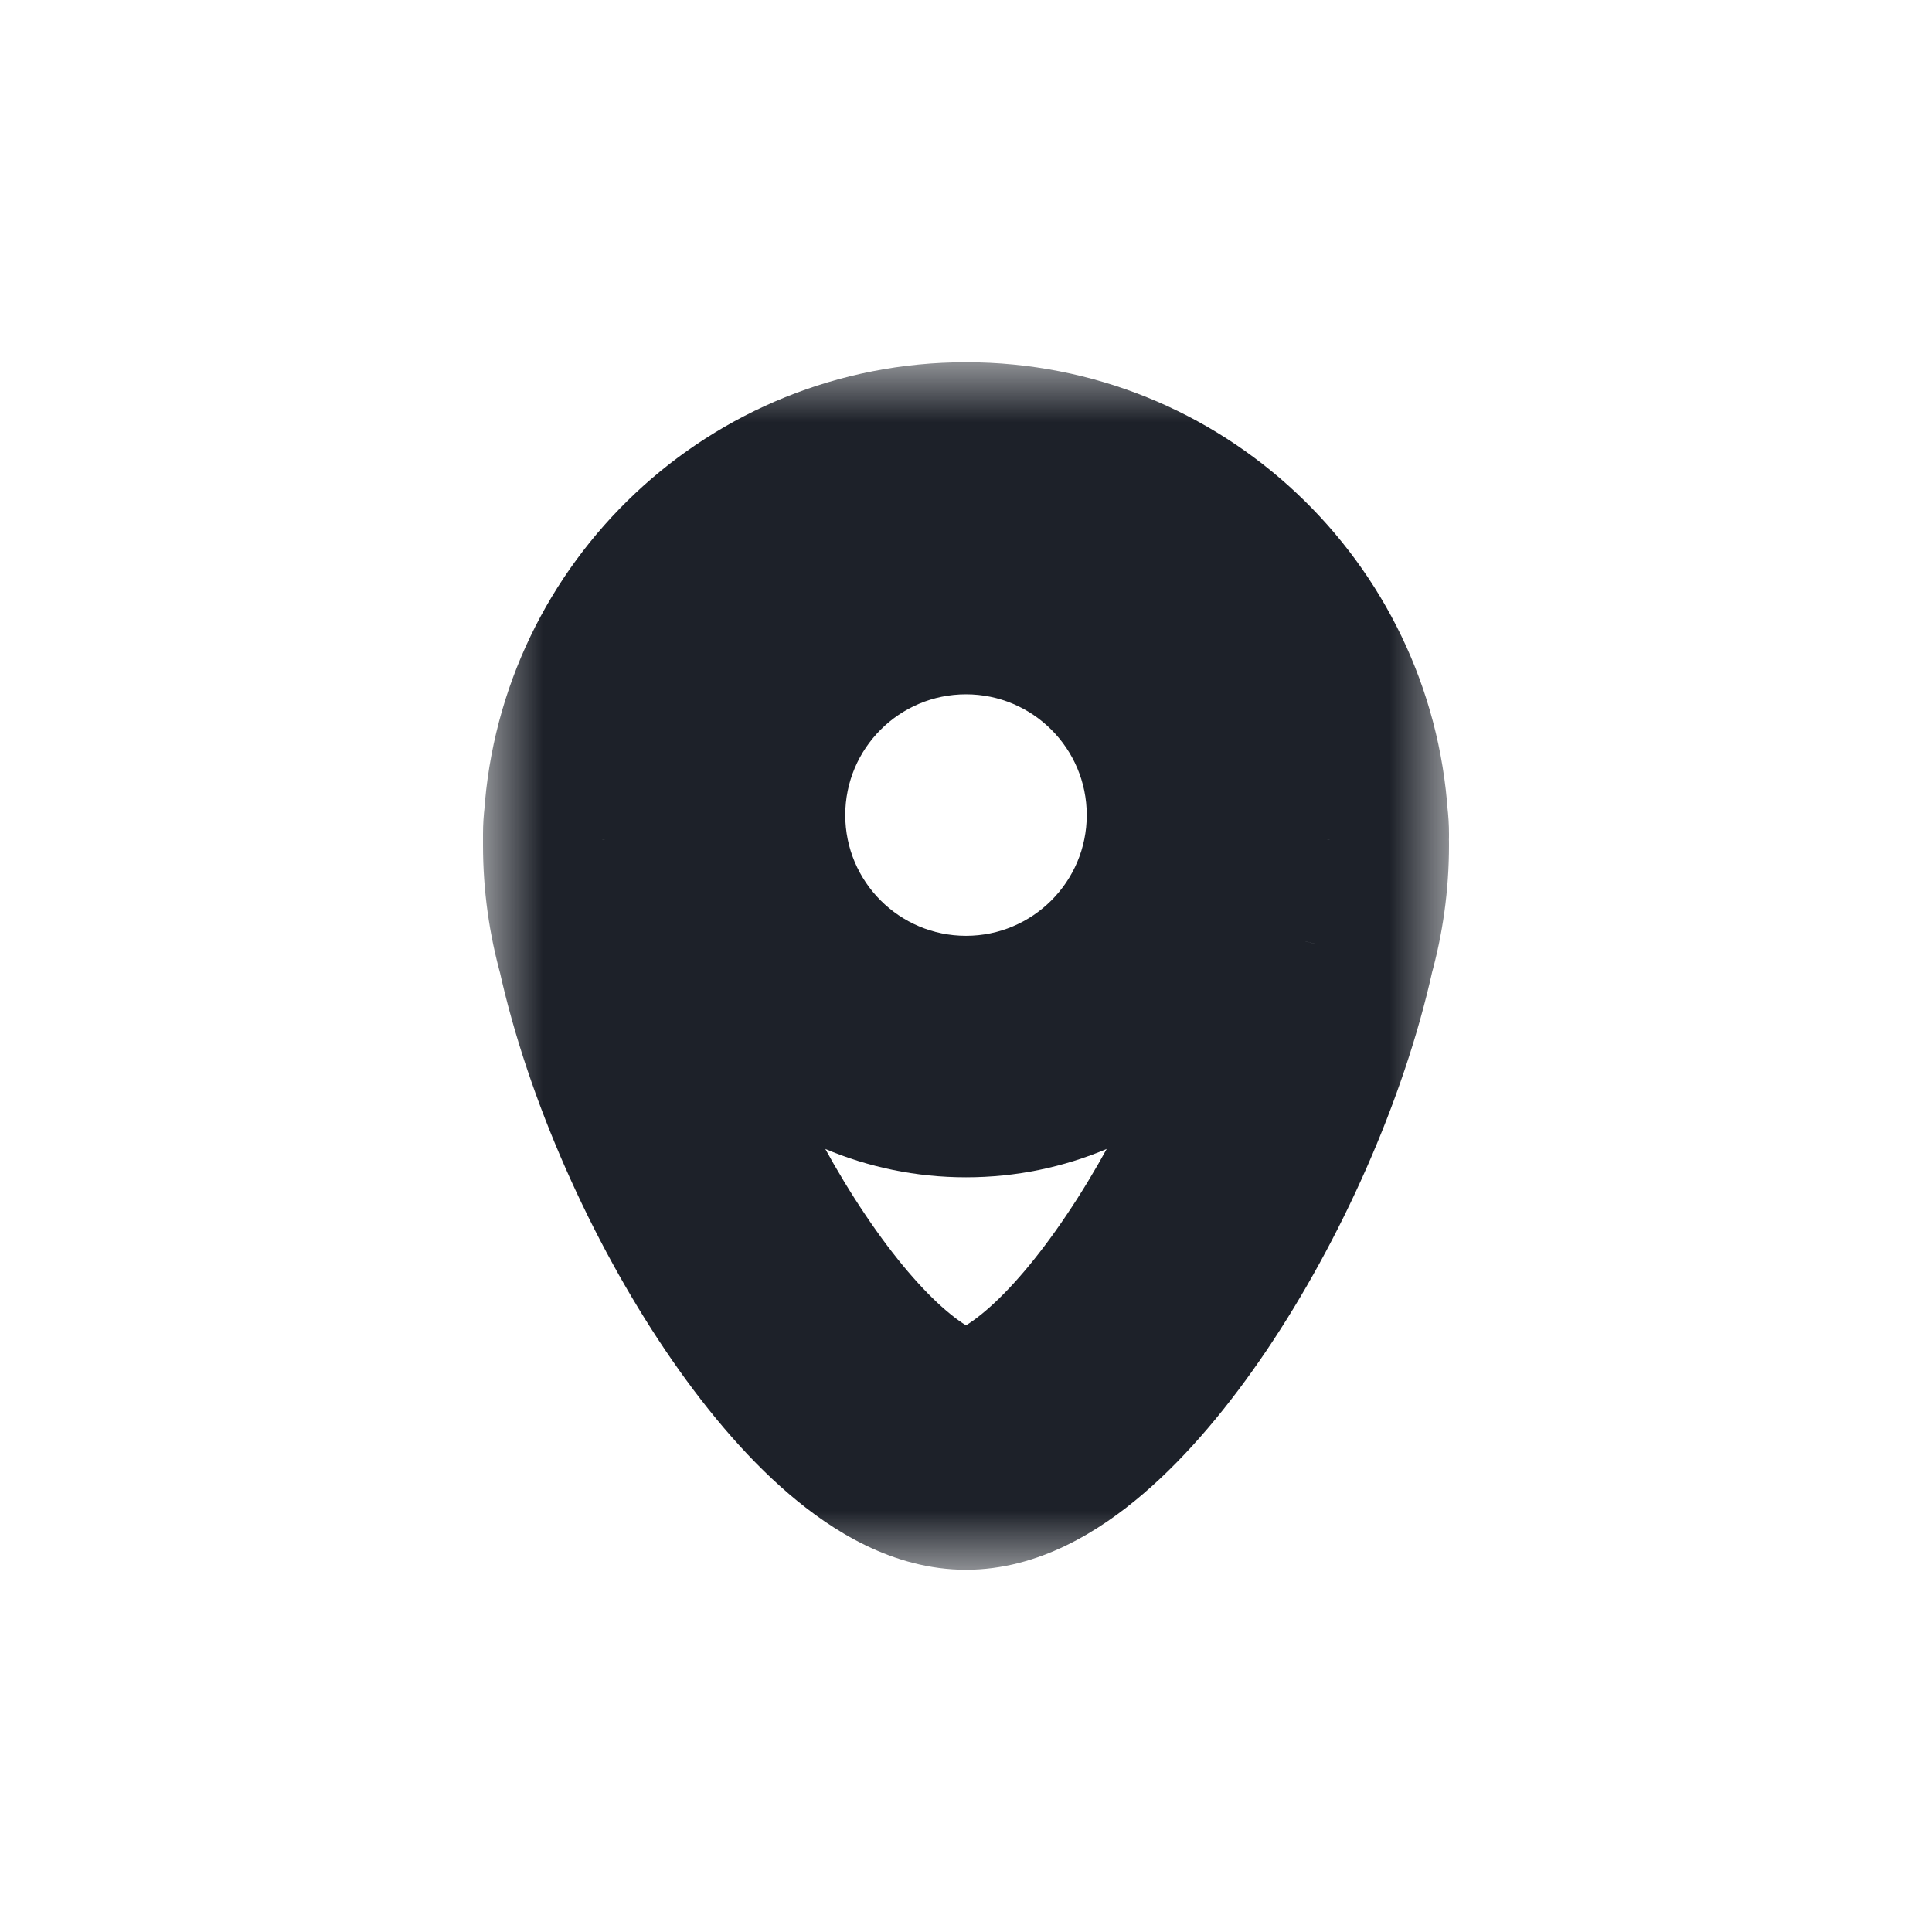 <svg width="16" height="16" viewBox="0 0 16 16" fill="none" xmlns="http://www.w3.org/2000/svg">
<mask id="path-1-outside-1_14061_2186" maskUnits="userSpaceOnUse" x="4" y="3" width="8" height="10" fill="black">
<rect fill="white" x="4" y="3" width="8" height="10"/>
<path fill-rule="evenodd" clip-rule="evenodd" d="M11 7C11 7.282 10.961 7.556 10.888 7.814C10.468 9.721 9 12 8 12C7 12 5.532 9.721 5.112 7.815C5.039 7.556 5 7.282 5 7C5 6.984 5 6.968 5 6.952C5 6.937 5 6.922 5 6.906C5 6.87 5.002 6.835 5.007 6.801C5.109 5.237 6.41 4 8 4C9.59 4 10.891 5.237 10.993 6.801C10.998 6.835 11 6.87 11 6.906C11 6.922 11 6.937 11 6.952C11 6.968 11 6.984 11 7ZM8 8.75C9.105 8.75 10 7.855 10 6.75C10 5.645 9.105 4.75 8 4.75C6.895 4.75 6 5.645 6 6.75C6 7.855 6.895 8.75 8 8.75Z"/>
</mask>
<path d="M10.888 7.814L9.926 7.544L9.918 7.571L9.912 7.599L10.888 7.814ZM5.112 7.815L6.089 7.6L6.082 7.571L6.075 7.544L5.112 7.815ZM5 6.952L6 6.968L6 6.952L6 6.936L5 6.952ZM5.007 6.801L5.999 6.925L6.002 6.896L6.004 6.866L5.007 6.801ZM10.993 6.801L9.996 6.866L9.998 6.895L10.001 6.925L10.993 6.801ZM11 6.952L10 6.936L10 6.952L10 6.968L11 6.952ZM11.851 8.085C11.948 7.739 12 7.375 12 7H10C10 7.19 9.974 7.372 9.926 7.544L11.851 8.085ZM8 13C8.607 13 9.116 12.672 9.464 12.374C9.839 12.054 10.187 11.632 10.491 11.181C11.098 10.28 11.625 9.119 11.865 8.03L9.912 7.599C9.731 8.417 9.314 9.348 8.832 10.063C8.592 10.42 8.359 10.688 8.164 10.854C7.943 11.043 7.893 11 8 11V13ZM4.135 8.03C4.375 9.119 4.902 10.281 5.509 11.181C5.813 11.632 6.161 12.054 6.536 12.374C6.884 12.672 7.393 13 8 13V11C8.107 11 8.057 11.043 7.836 10.854C7.641 10.688 7.408 10.42 7.168 10.063C6.686 9.348 6.269 8.417 6.089 7.6L4.135 8.03ZM4 7C4 7.375 4.052 7.739 4.149 8.086L6.075 7.544C6.026 7.372 6 7.19 6 7H4ZM4 6.937C4 6.958 4 6.979 4 7H6C6 6.989 6 6.979 6 6.968L4 6.937ZM4 6.906C4 6.927 4 6.948 4 6.968L6 6.936C6 6.926 6 6.916 6 6.906H4ZM4.014 6.677C4.005 6.753 4 6.829 4 6.906H6C6 6.911 6 6.918 5.999 6.925L4.014 6.677ZM8 3C5.88 3 4.146 4.649 4.009 6.735L6.004 6.866C6.073 5.824 6.94 5 8 5V3ZM11.991 6.735C11.854 4.649 10.12 3 8 3V5C9.06 5 9.927 5.824 9.996 6.866L11.991 6.735ZM12 6.906C12 6.829 11.995 6.753 11.986 6.677L10.001 6.925C10 6.918 10 6.911 10 6.906H12ZM11.999 6.968C12 6.948 12 6.927 12 6.906H10C10 6.916 10 6.926 10 6.936L11.999 6.968ZM12 7C12 6.979 12 6.958 11.999 6.937L10 6.968C10 6.979 10 6.989 10 7H12ZM9 6.75C9 7.302 8.552 7.75 8 7.75V9.75C9.657 9.75 11 8.407 11 6.75H9ZM8 5.75C8.552 5.75 9 6.198 9 6.75H11C11 5.093 9.657 3.75 8 3.75V5.75ZM7 6.75C7 6.198 7.448 5.75 8 5.75V3.75C6.343 3.75 5 5.093 5 6.75H7ZM8 7.75C7.448 7.75 7 7.302 7 6.75H5C5 8.407 6.343 9.75 8 9.75V7.75Z" fill="#1D2129" mask="url(#path-1-outside-1_14061_2186)"/>
</svg>
